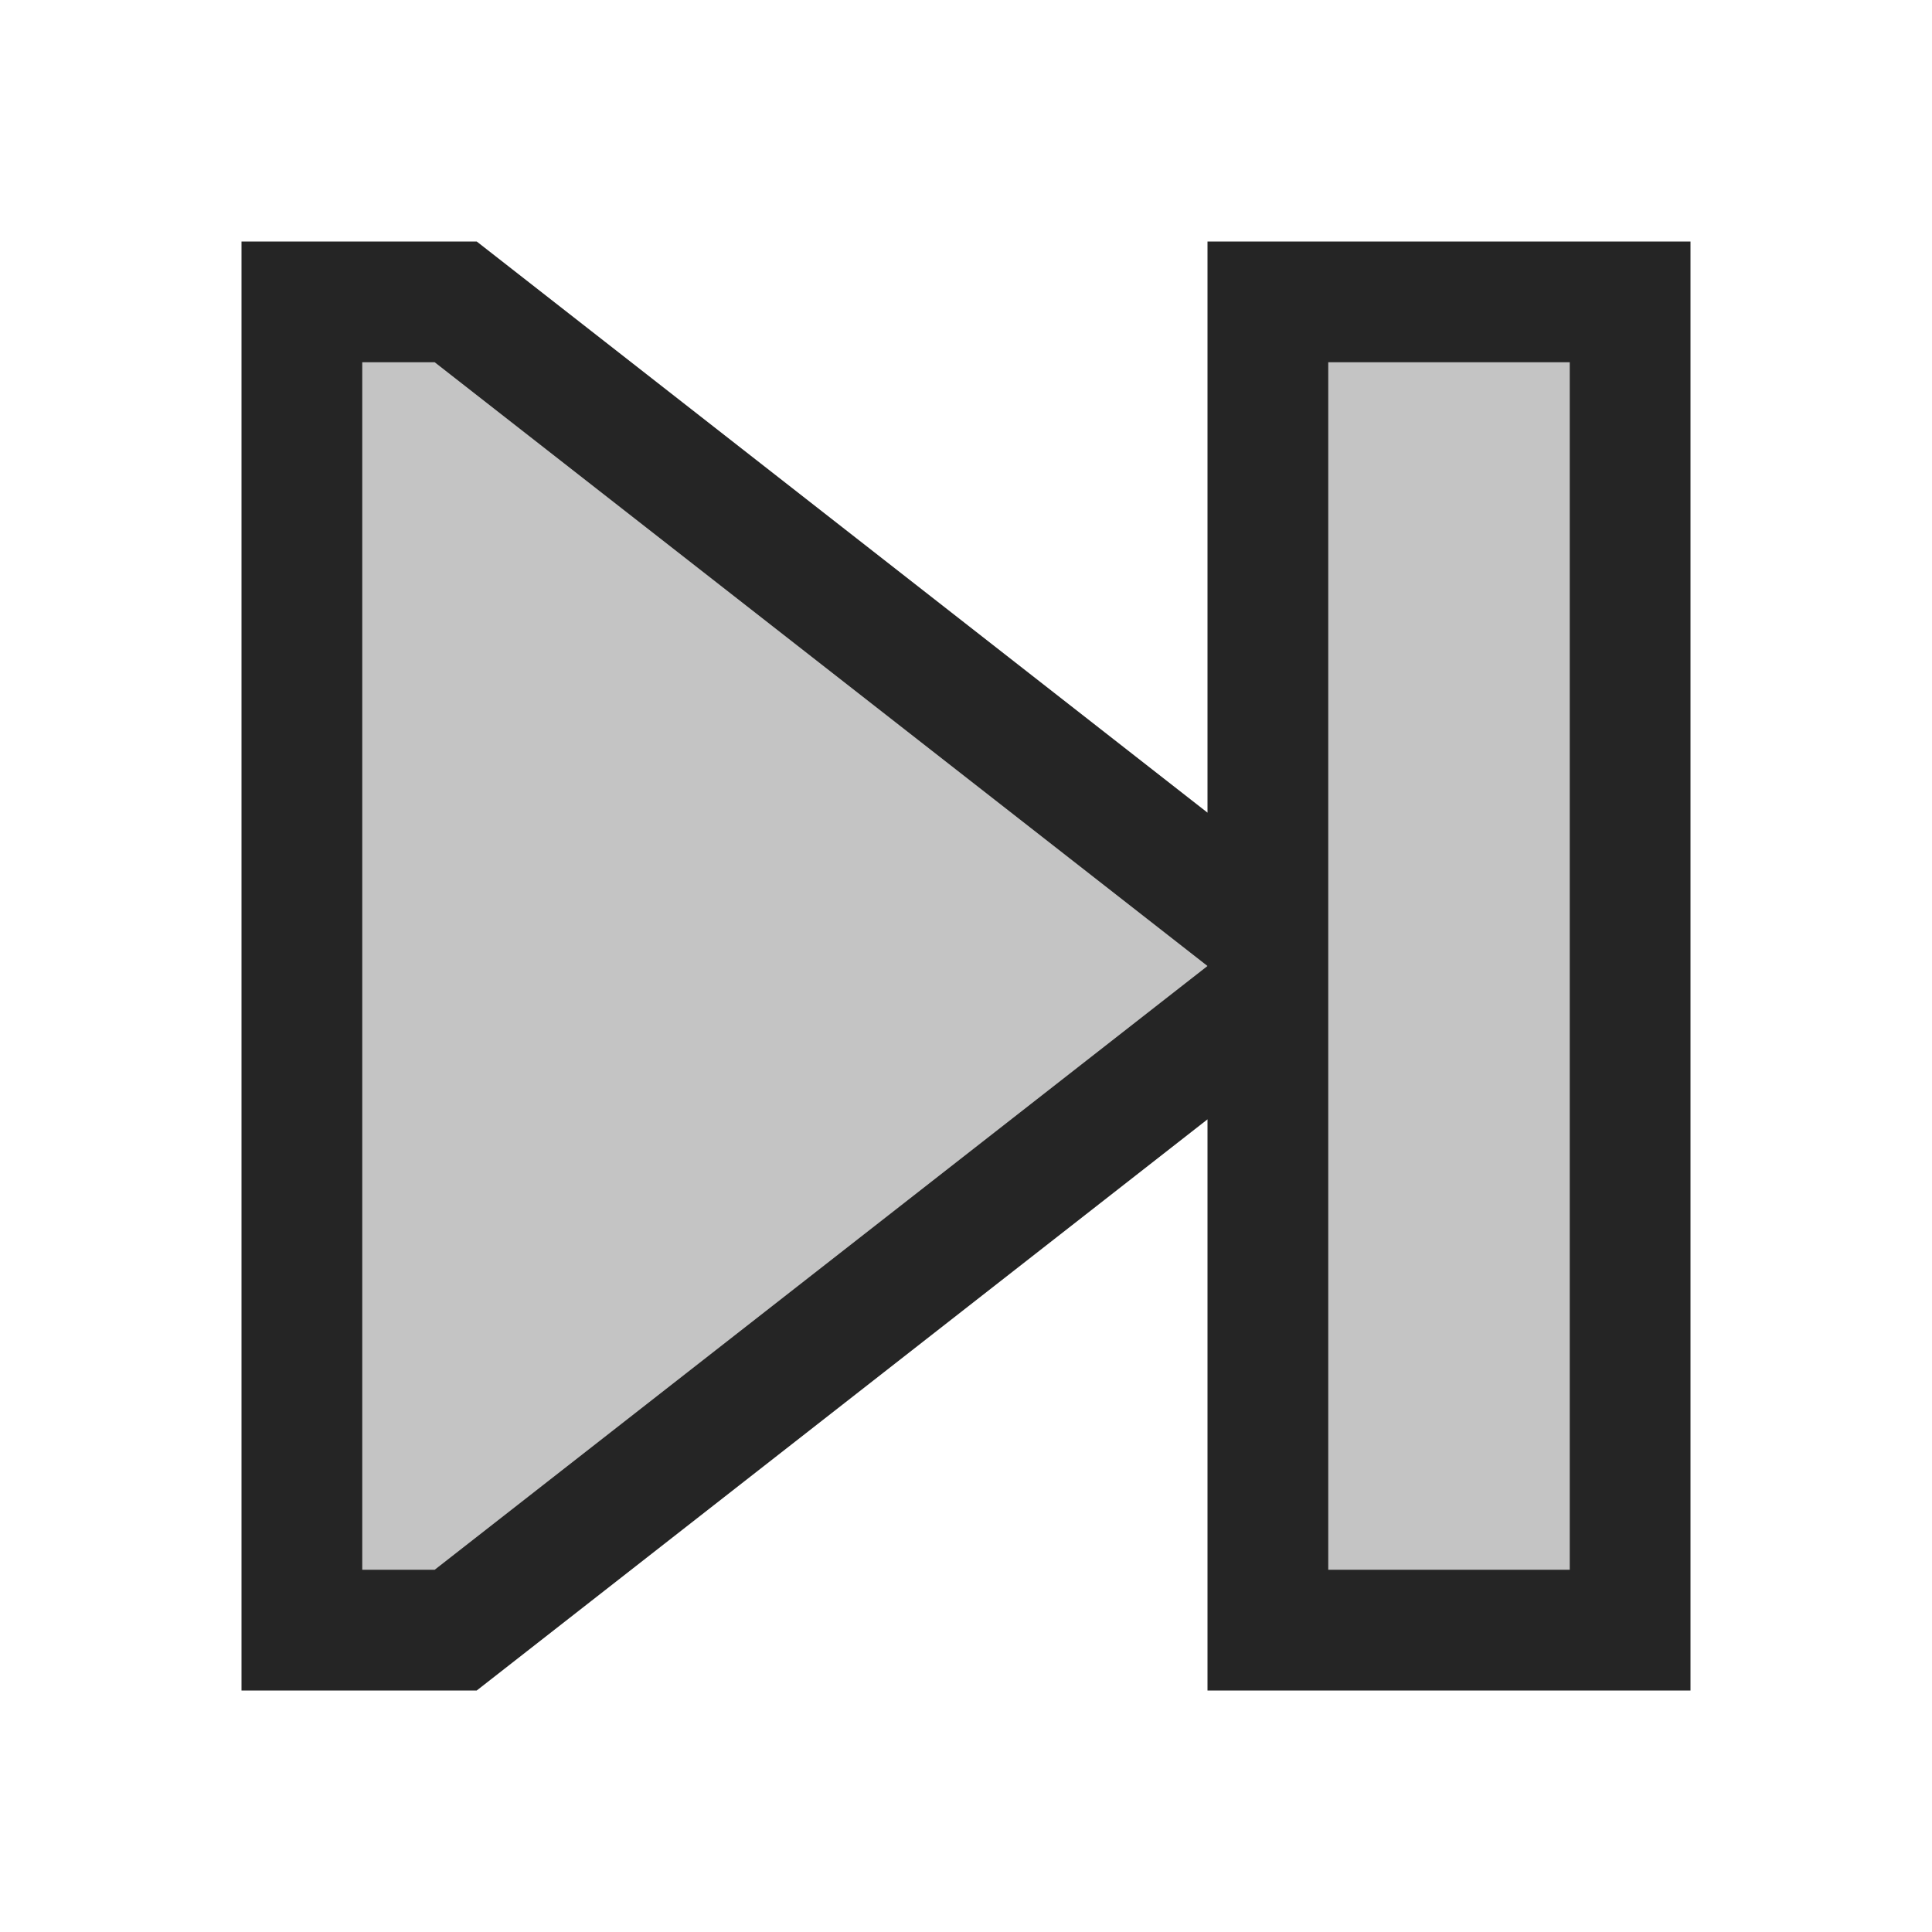 <svg xmlns="http://www.w3.org/2000/svg" width="16" height="16" viewBox="0 0 16 16">
  <title>step_dark</title>
  <g>
    <g>
      <polygon points="10 14 10 9.27 3.948 14 2 14 2 2 3.948 2 10 6.73 10 2 14 2 14 14 10 14" fill="#252525" fill-rule="evenodd"/>
      <path d="M11,3h2V13H11ZM3,13h.6L10,8,3.6,3H3Z" fill="#c4c4c4" fill-rule="evenodd"/>
    </g>
    <rect width="16" height="16" fill="#f0f" opacity="0"/>
  </g>
</svg>
